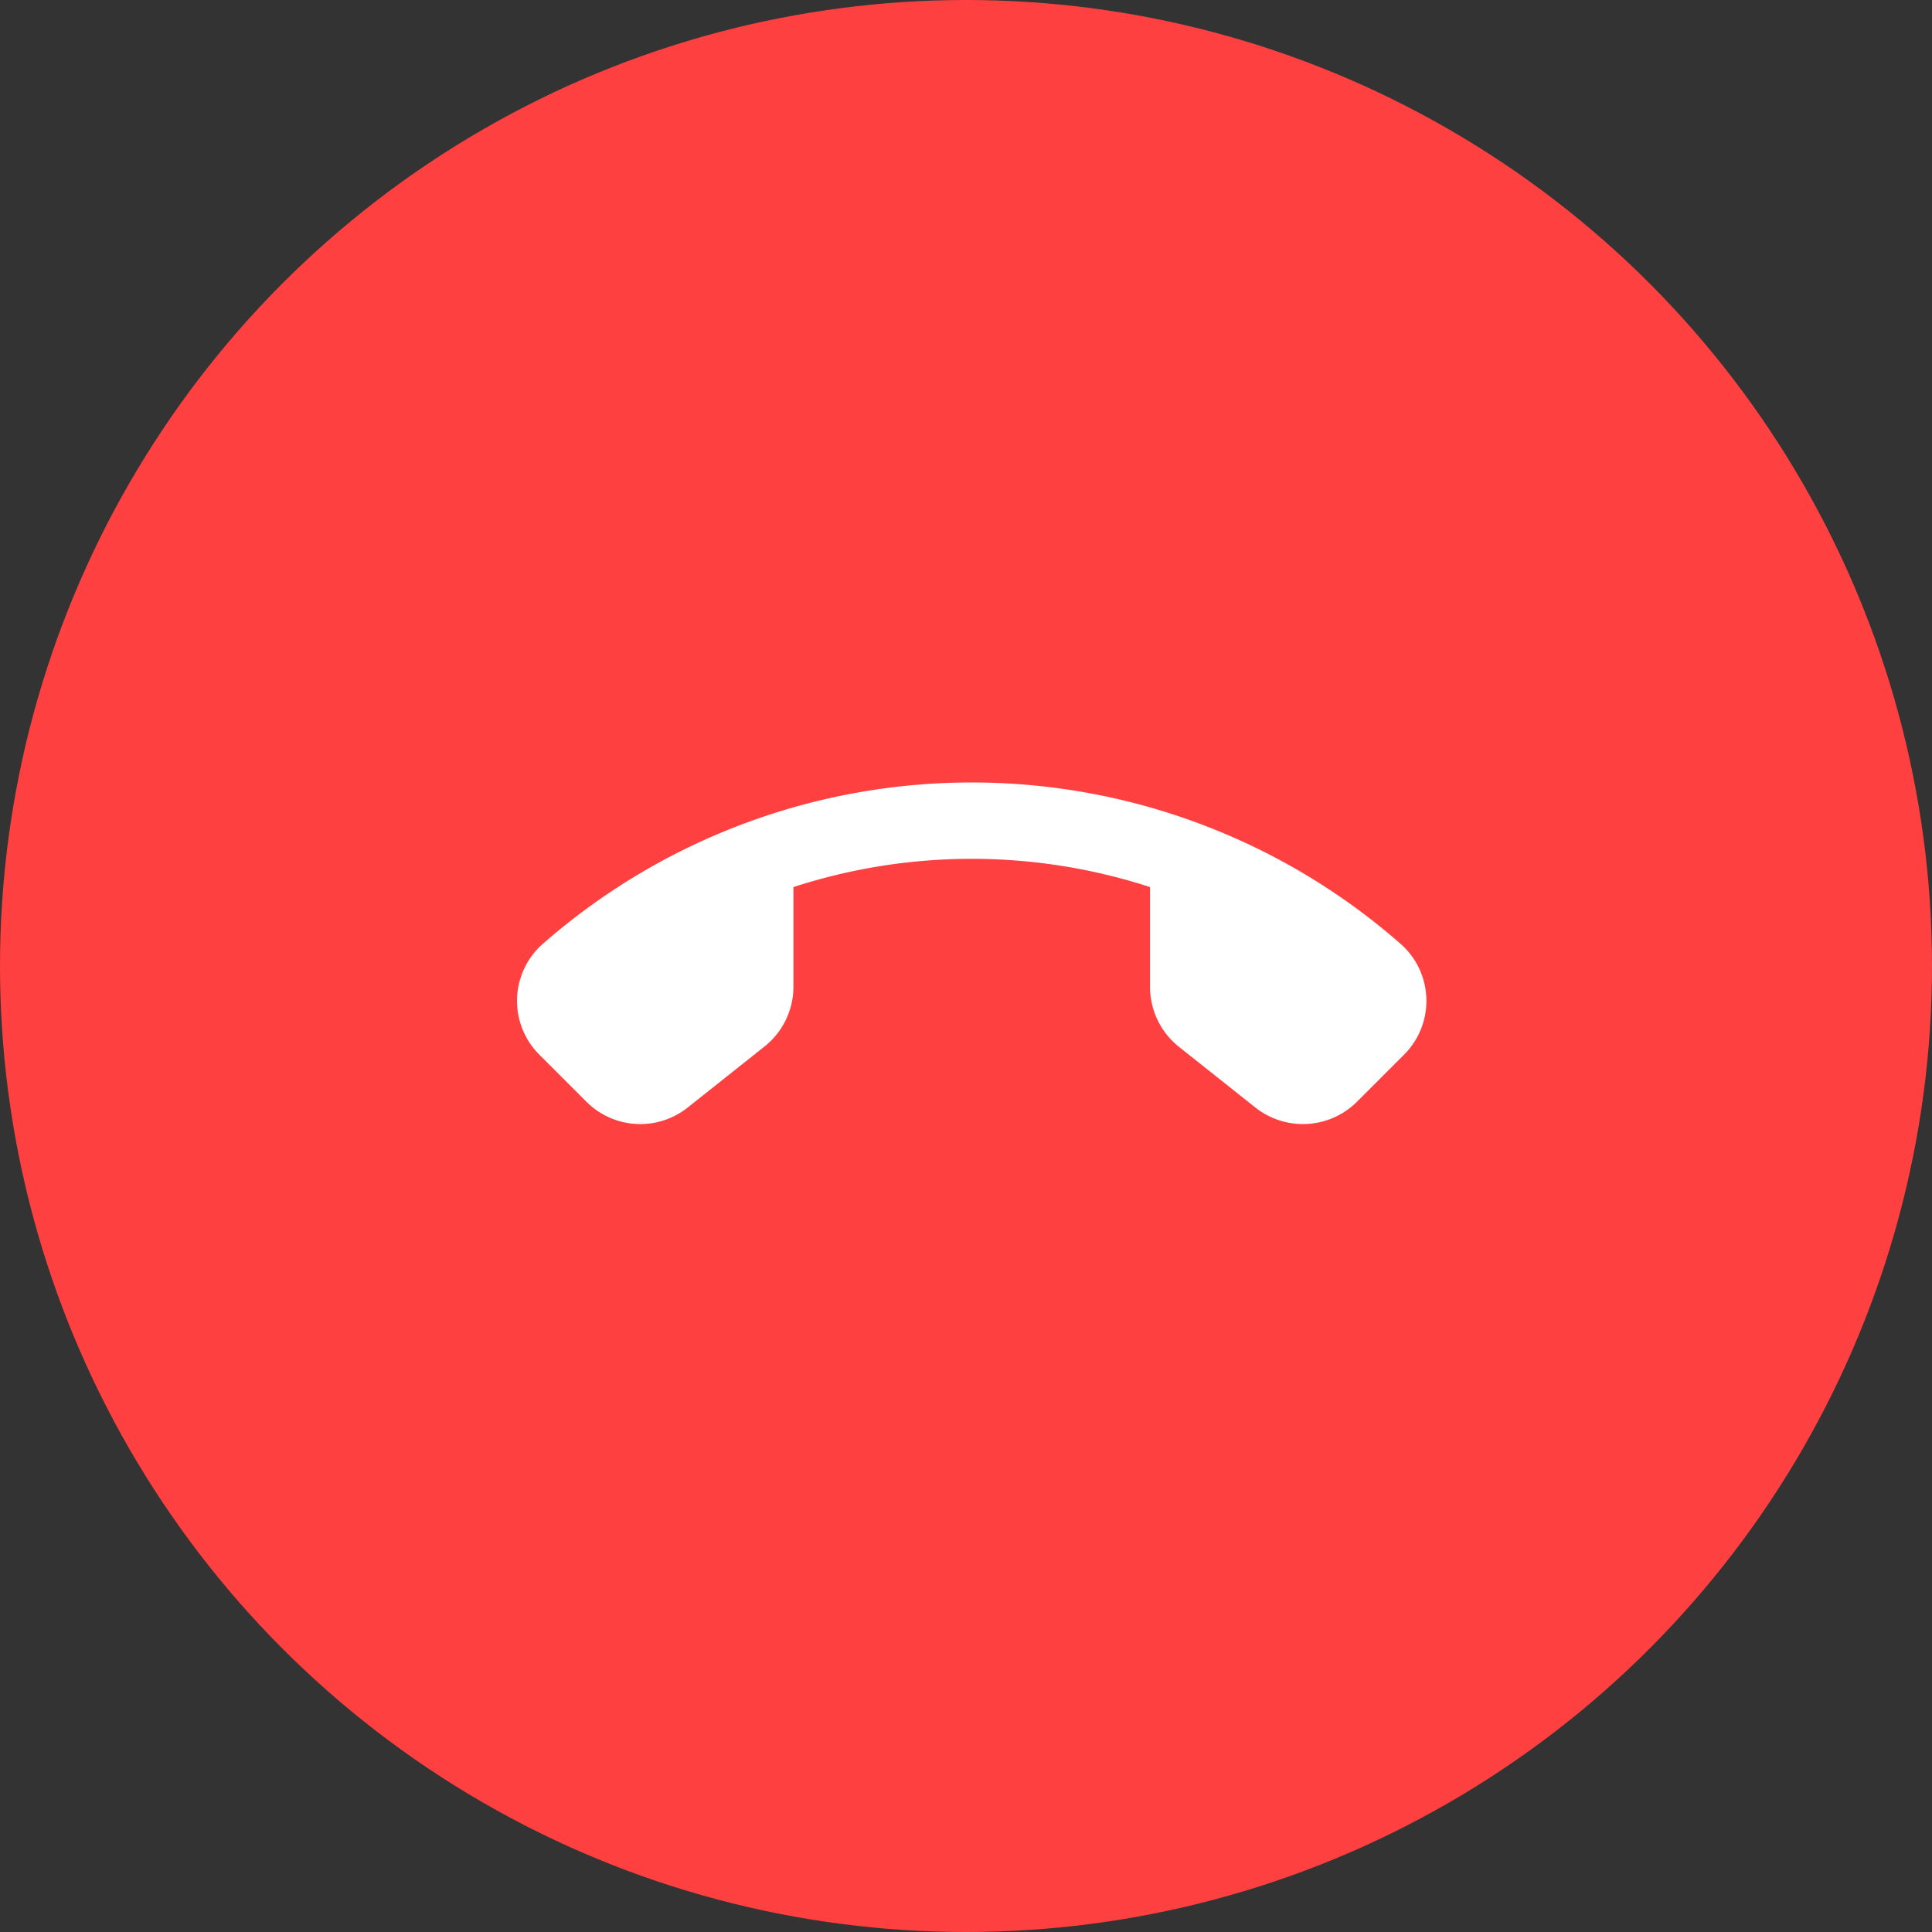 <svg xmlns="http://www.w3.org/2000/svg" width="58" height="58" viewBox="0 0 58 58">
  <rect x="0" y="0" width="58" height="58" fill="#333333" stroke="none"/>
  <g id="endcall" transform="translate(-150 -642)">
    <circle id="Ellipse_34" data-name="Ellipse 34" cx="29" cy="29" r="29" transform="translate(150 642)" fill="#ff4040"/>
    <g id="end-call" transform="translate(165.467 657.467)">
      <path id="Path_30030" data-name="Path 30030" d="M0,0H27.567V27.567H0Z" fill="none"/>
      <path id="Path_30031" data-name="Path 30031" d="M5.173,16.742l2.3-1.826a2.3,2.3,0,0,0,.873-1.8V10.126a17.306,17.306,0,0,1,10.705,0v3a2.3,2.3,0,0,0,.873,1.8l2.286,1.815a2.3,2.3,0,0,0,3.055-.172l1.4-1.4a2.28,2.28,0,0,0-.057-3.308,19.53,19.53,0,0,0-25.821,0,2.28,2.28,0,0,0-.057,3.308l1.4,1.4a2.285,2.285,0,0,0,3.044.172Z" transform="translate(0.007 1.038)" fill="#fff"/>
    </g>
  </g>
</svg>
